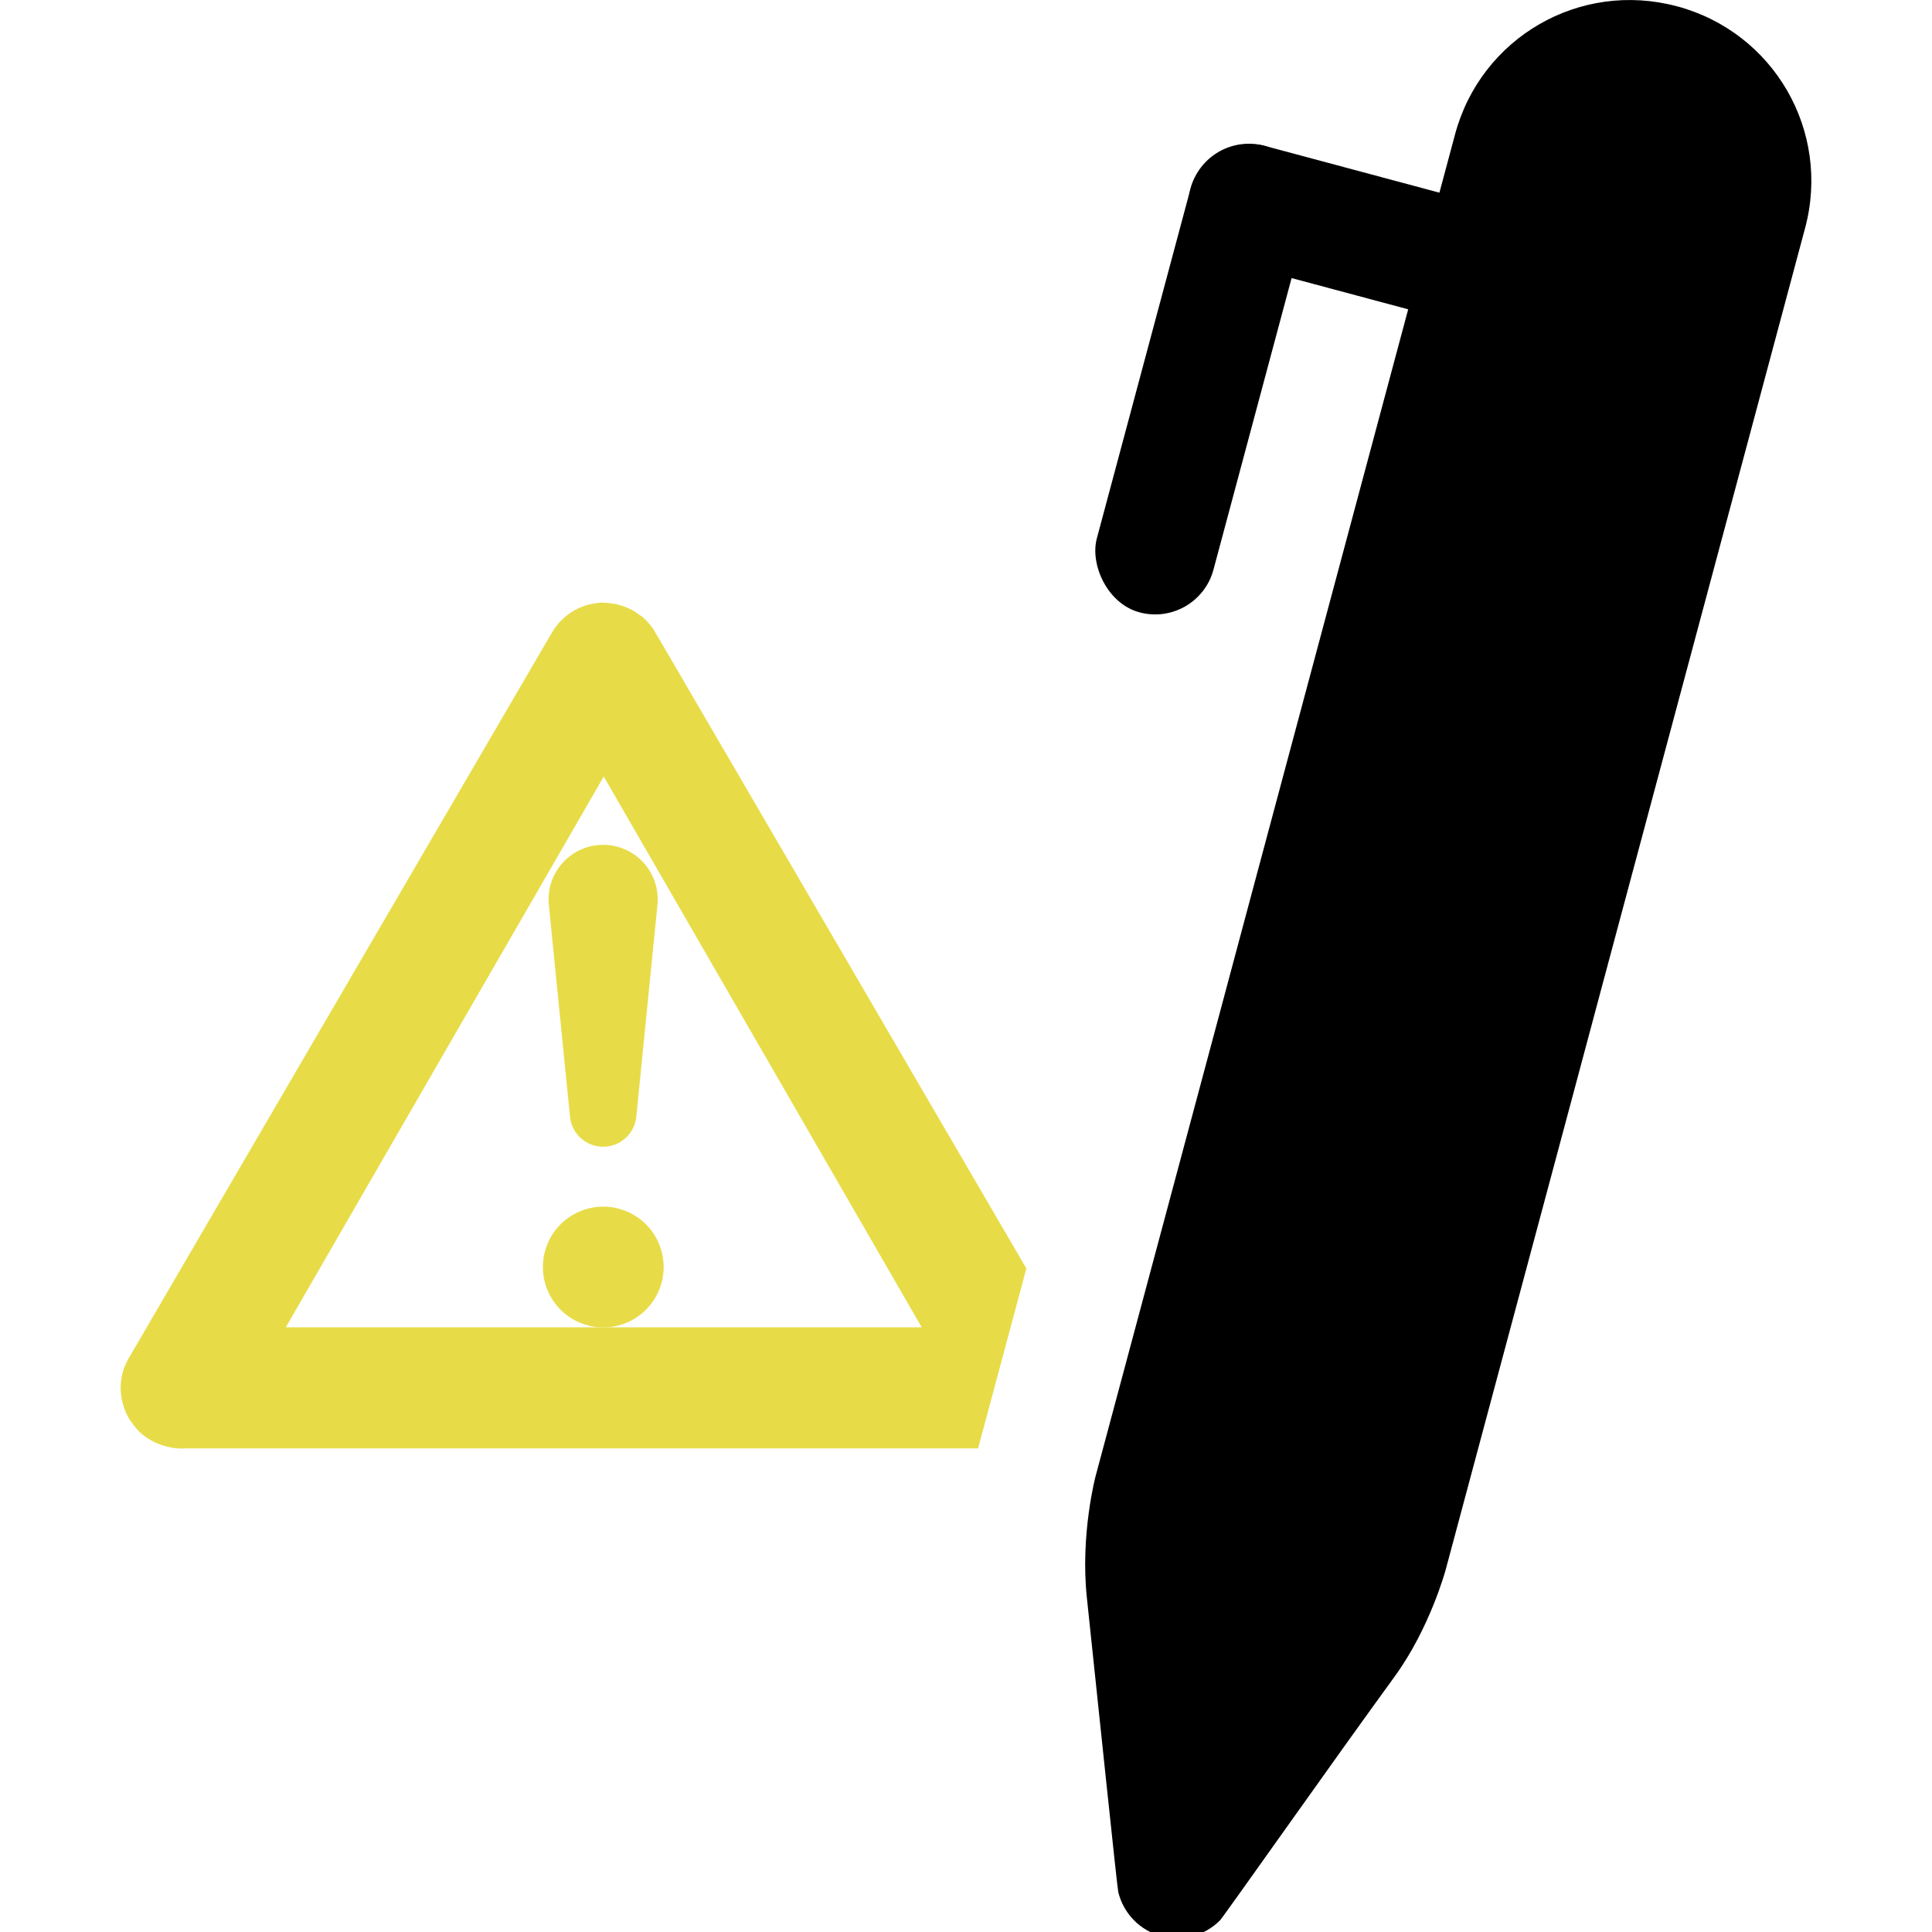 <svg id="svg1" class="bi bi-pen-fill" width="16" height="16" version="1.1" viewBox="0 0 16 16" xmlns="http://www.w3.org/2000/svg">
<path id="rect9" d="m4.992 4.99c-0.01 1.726e-4 -0.02 0.001-0.029 0.002-0.014 0.001-0.028 0.004-0.041 0.006-0.012 0.002-0.024 0.003-0.035 0.006-0.068 0.016-0.133 0.046-0.189 0.09-0.017 0.013-0.034 0.028-0.049 0.043-0.016 0.015-0.03 0.032-0.043 0.049-0.014 0.018-0.026 0.037-0.037 0.057-0.006 0.01-0.013 0.019-0.018 0.029l-0.002 0.004-3.48 5.967-0.002 0.002c-0.007 0.013-0.013 0.026-0.02 0.039-0.006 0.014-0.013 0.027-0.018 0.041-0.004 0.01-0.007 0.021-0.01 0.031-0.005 0.017-0.009 0.035-0.012 0.053-0.001 0.008-0.003 0.016-0.004 0.023-0.004 0.035-0.005 0.069-0.002 0.104 3.709e-4 0.004 0.001 0.009 0.002 0.014 0.001 0.013 0.003 0.026 0.006 0.039 0.001 0.007 0.002 0.013 0.004 0.02 0.011 0.047 0.028 0.092 0.053 0.135 0.001 0.002 0.002 0.005 0.004 0.008 0.005 0.008 0.011 0.014 0.016 0.021 0.015 0.022 0.029 0.042 0.047 0.061l0.002 0.002v0.002l0.002 0.002 0.002 0.002c0.048 0.05 0.107 0.089 0.172 0.115 0.014 0.006 0.027 0.009 0.041 0.014 0.008 0.003 0.017 0.006 0.025 0.008 0.013 0.003 0.026 0.006 0.039 0.008 0.006 1e-3 0.012 0.003 0.018 0.004 0.034 0.005 0.068 0.006 0.102 0.004h6.564l0.4-1.49-3.049-5.227-0.02-0.033c-0.008-0.013-0.014-0.026-0.023-0.039-0.009-0.012-0.018-0.024-0.027-0.035-0.008-0.009-0.015-0.017-0.023-0.025l-0.002-0.002v-0.002l-0.002-0.002-0.002-0.002c-0.012-0.012-0.025-0.023-0.037-0.033l-0.002-0.002-0.002-0.002c-8.55e-4 -4.481e-4 -0.005-0.001-0.006-0.002-0.029-0.023-0.06-0.043-0.094-0.059-0.003-0.001-0.007-0.002-0.01-0.004-0.009-0.004-0.02-0.008-0.029-0.012-0.008-0.003-0.015-0.005-0.023-0.008-0.012-0.004-0.024-0.007-0.037-0.01-0.005-0.001-0.009-0.003-0.014-0.004h-0.002-0.002-0.002c-0.025-0.005-0.051-0.009-0.076-0.01-0.008-2.291e-4 -0.016-1.381e-4 -0.023 0zm0.008 1.441 2.633 4.561h-5.266l2.633-4.561z" fill="#e7dc48" stroke-dasharray="1.202, 2.404" stroke-linecap="round" stroke-linejoin="round" stroke-width="1.202"/>
<path id="path12" d="m4.496 10.493a0.5 0.5 0 1 1 1 0 0.5 0.5 0 0 1-1 0m0.049-3.002a0.452 0.452 0 1 1 0.9 0l-0.175 1.753a0.276 0.276 0 0 1-0.55 0z" fill="#e7dc48" stroke-width=".5"/>
<g stroke-dasharray="1.202, 2.404" stroke-linecap="round" stroke-linejoin="round" stroke-width="1.202">
<rect id="rect23" transform="rotate(15)" x="9.928" y="-1.544" width="1" height="4" ry=".5"/>
<rect id="rect24" transform="rotate(-75)" x=".544" y="9.928" width="1" height="4" ry=".5"/>
<path id="path23" d="m13.887 0.052c-0.803-0.215-1.622 0.258-1.837 1.061l-1.682 6.279-0.268 1.002-1.026 3.828s-0.129 0.483-0.073 1.01c0.088 0.832 0.251 2.402 0.26 2.437 0.042 0.174 0.176 0.317 0.357 0.366 0.178 0.048 0.362-0.007 0.486-0.132 0.027-0.027 0.954-1.344 1.444-2.016 0.296-0.406 0.425-0.889 0.425-0.889l1.026-3.828 0.268-1.002 1.682-6.279c0.215-0.803-0.258-1.622-1.061-1.837z"/>
</g>
</svg>
